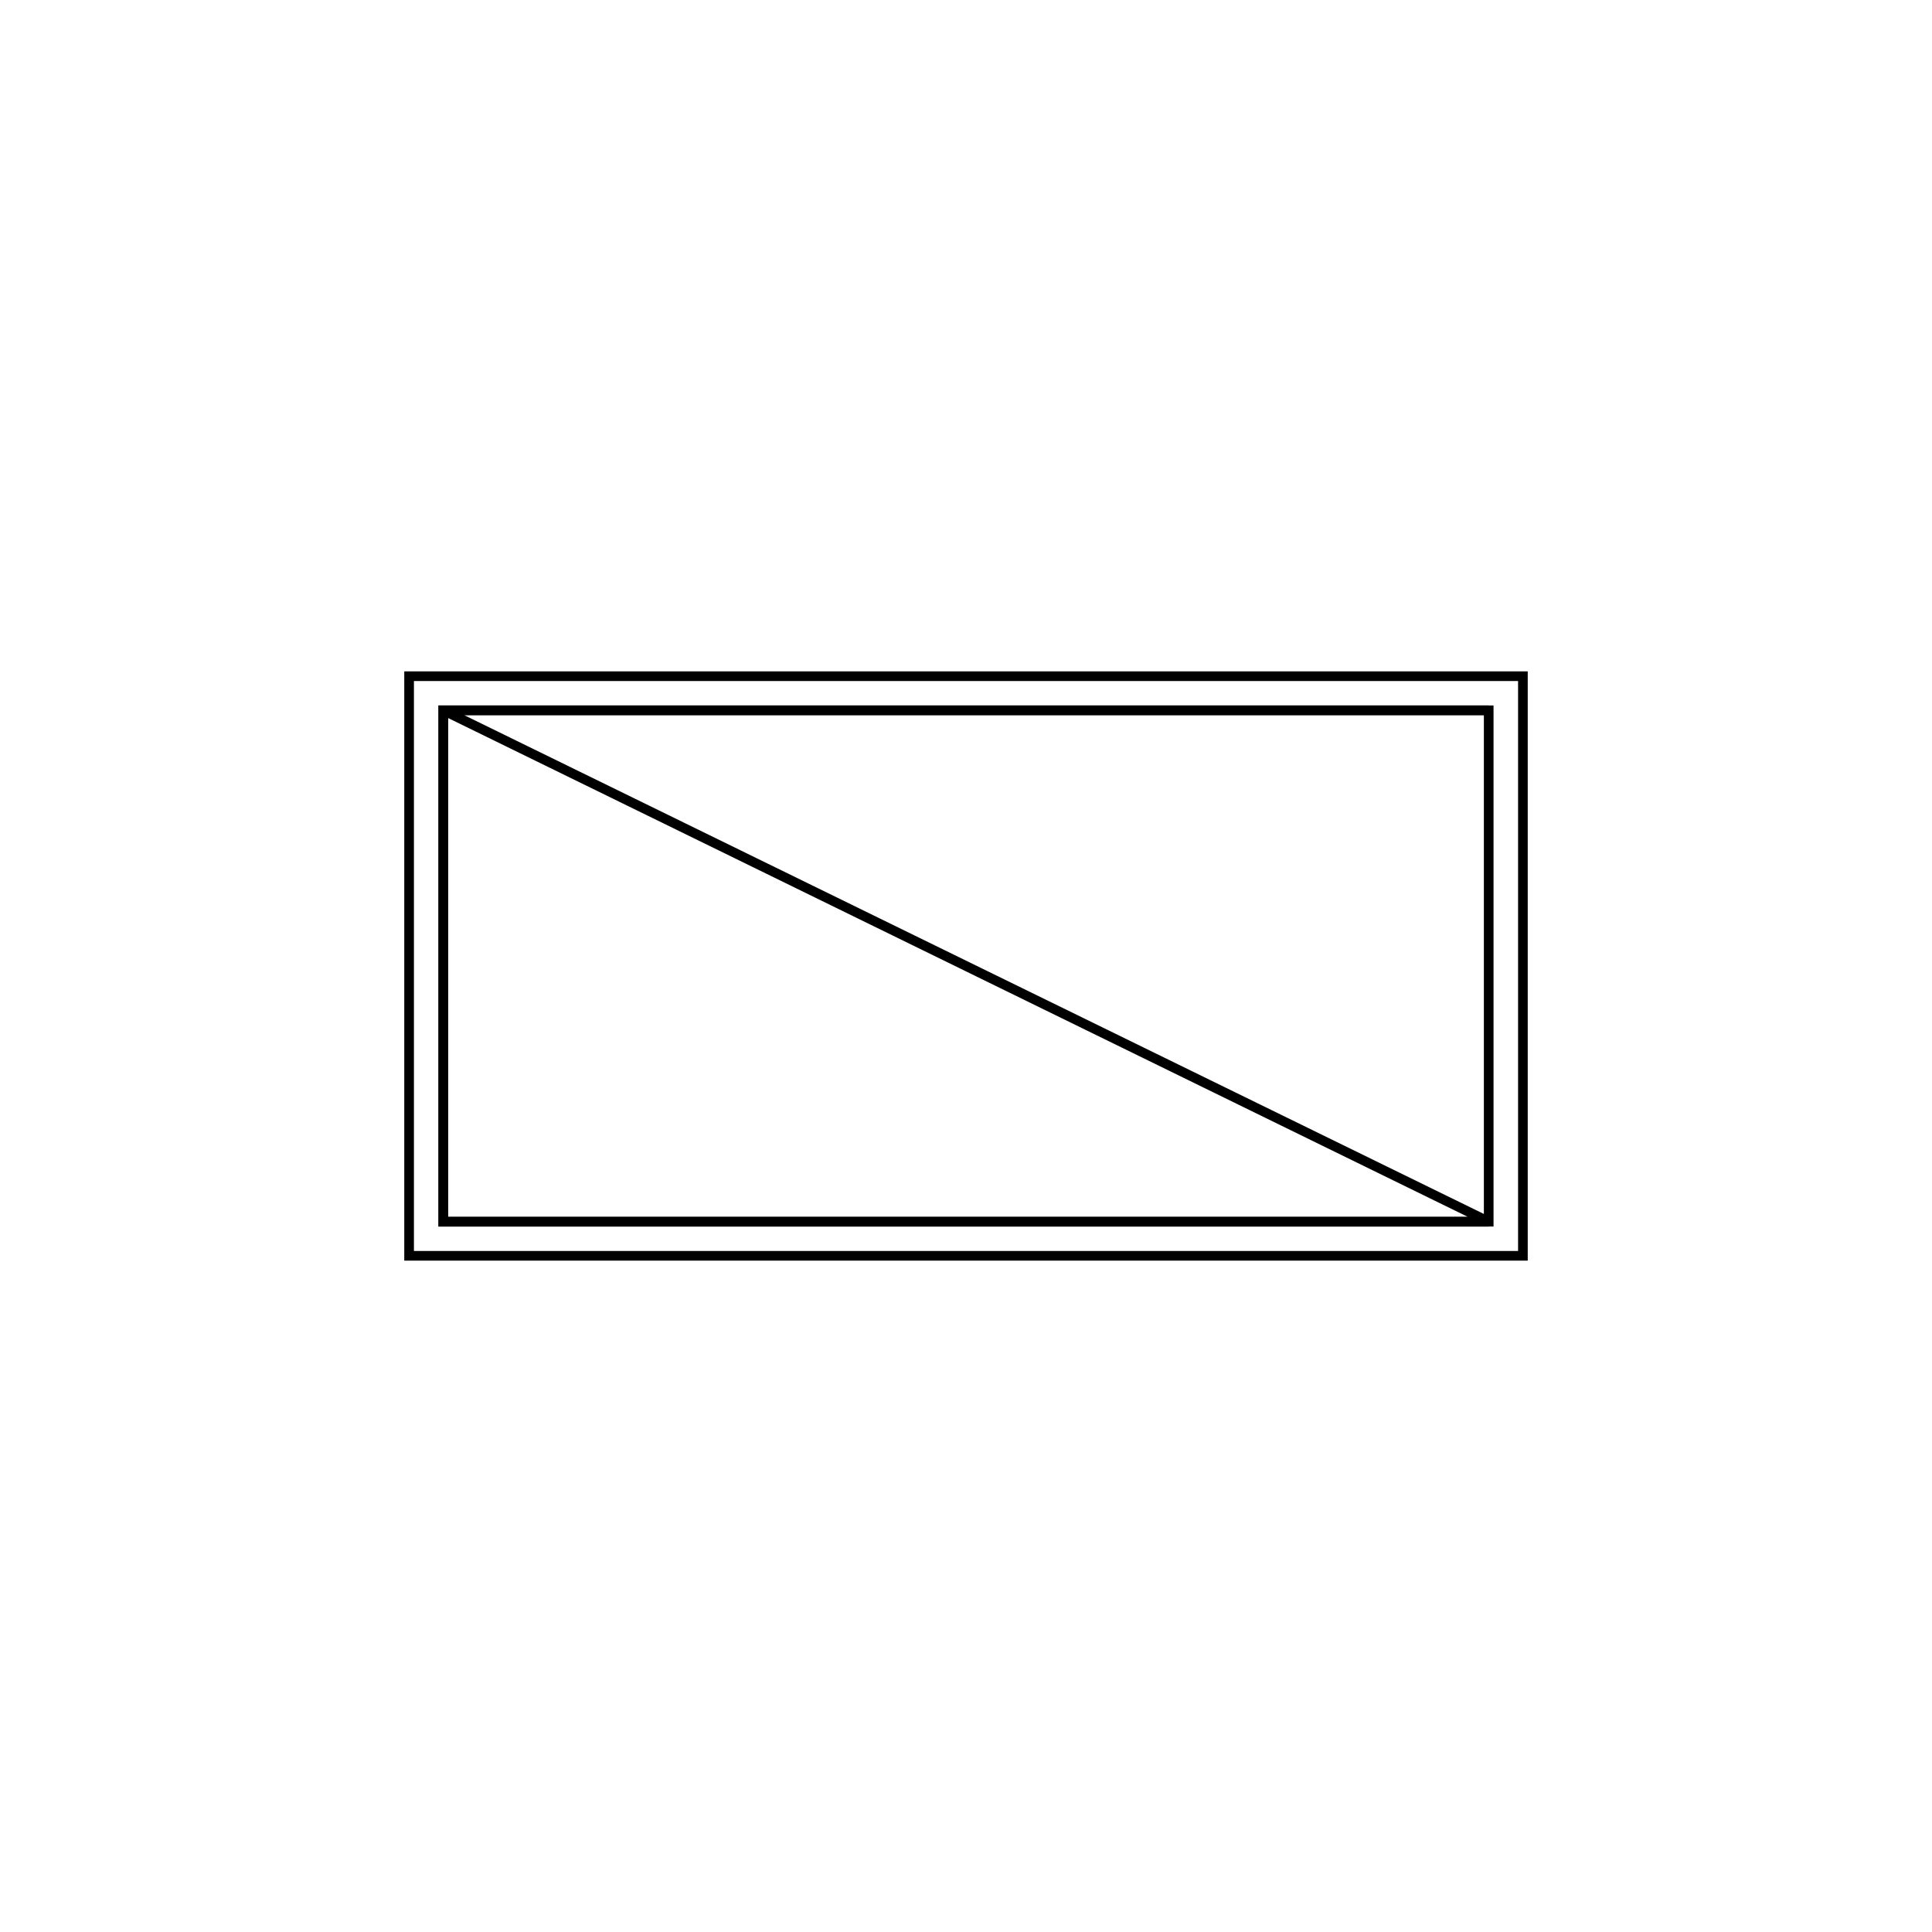 <svg version='1.1' x='0px' y='0px' viewBox='-10 -10 20 20' xmlns='http://www.w3.org/2000/svg'><style>path{stroke:black; stroke-width: 0.1; fill: transparent}</style><path d='M5.765,-3,L5.765,3,L5.765,3,L-5.765,3,L-5.765,-3,Z'/>
<path d='M-5.411,-2.647,L5.411,-2.647,L-5.411,-2.647,L-5.411,2.647,L5.411,2.647,Z'/>
<path d='M5.411,-2.647,L5.411,2.647,L-5.411,2.647,L-5.411,-2.647,L5.411,-2.647,Z'/></svg>